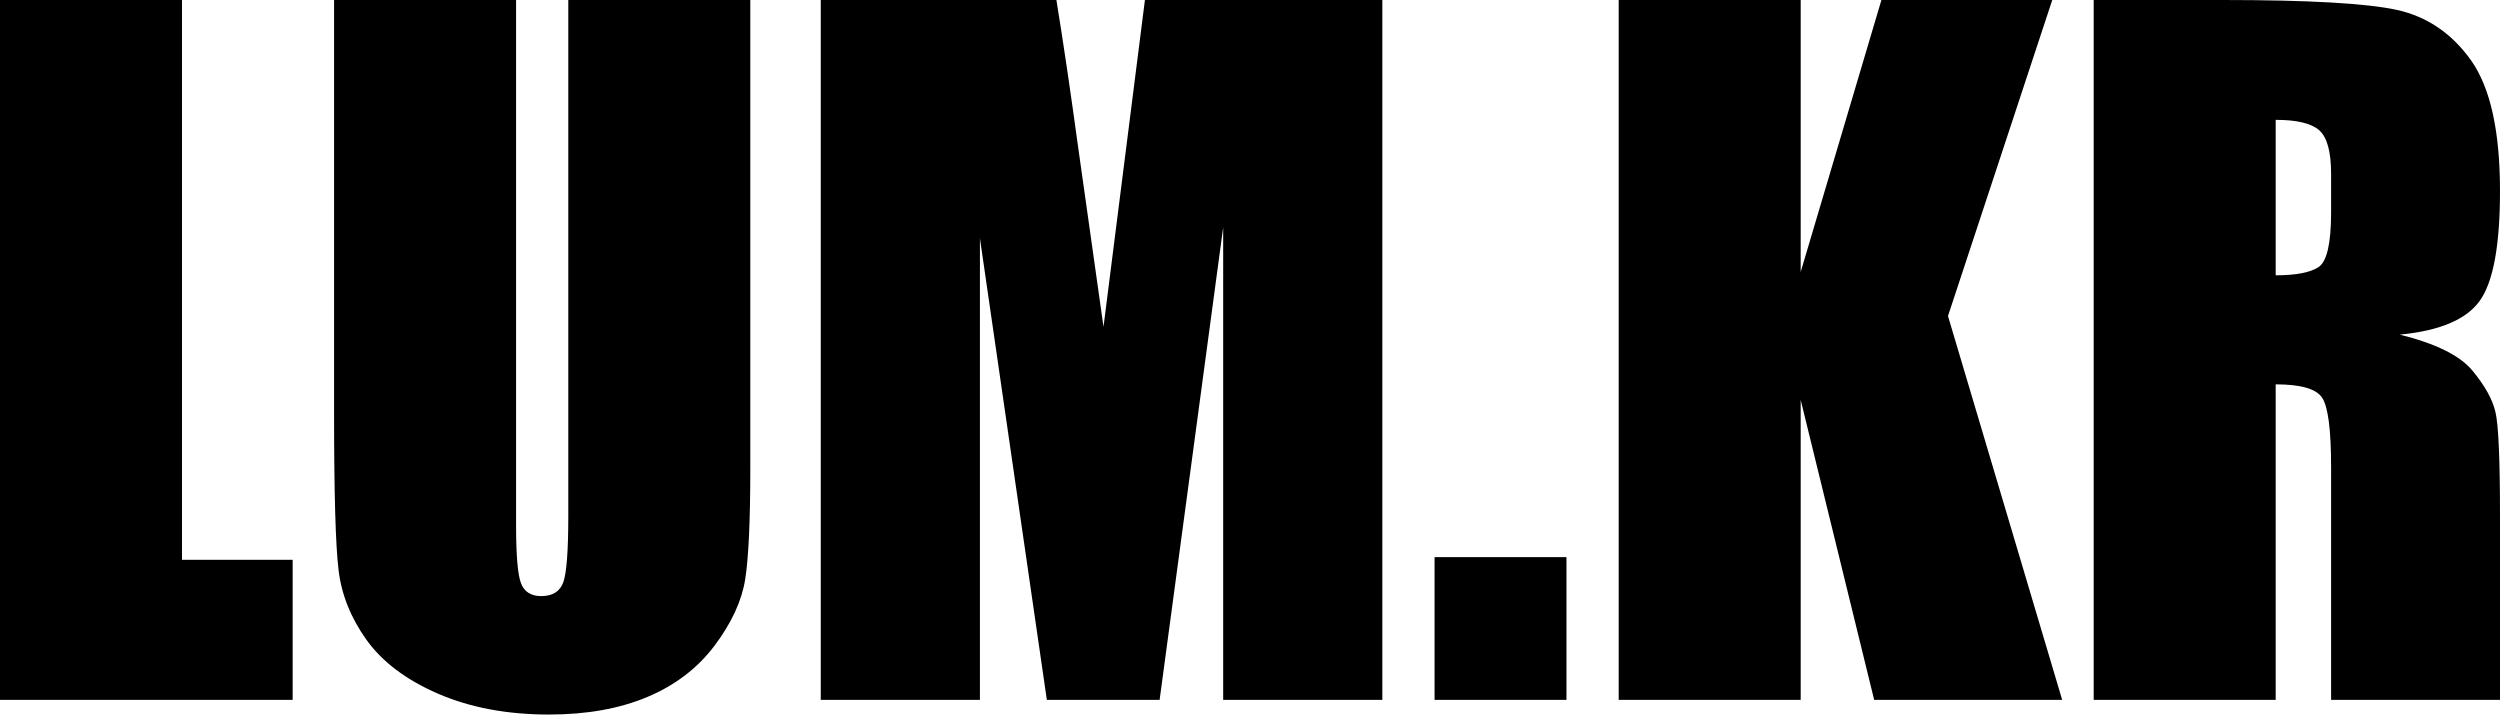<svg xmlns="http://www.w3.org/2000/svg" viewBox="0 10.91 141.21 40.36" data-asc="1.0087890625"><g fill="#000000"><g fill="#000000" transform="translate(0, 0)"><path d="M10.28 10.91L10.28 42.53L16.53 42.53L16.53 50.44L0 50.44L0 10.91L10.28 10.91ZM42.38 10.91L42.38 37.33Q42.38 41.82 42.09 43.64Q41.80 45.46 40.36 47.38Q38.92 49.29 36.56 50.28Q34.20 51.27 31.01 51.27Q27.47 51.27 24.76 50.10Q22.05 48.93 20.70 47.05Q19.36 45.17 19.12 43.08Q18.87 40.99 18.87 34.30L18.87 10.91L29.15 10.91L29.15 40.55Q29.15 43.14 29.43 43.86Q29.71 44.58 30.57 44.58Q31.54 44.58 31.82 43.79Q32.10 42.99 32.10 40.04L32.10 10.91L42.38 10.91ZM78.08 10.91L78.08 50.44L69.09 50.44L69.09 23.75L65.50 50.44L59.13 50.44L55.35 24.37L55.35 50.44L46.36 50.44L46.36 10.91L59.67 10.91Q60.25 14.48 60.91 19.31L62.33 29.37L64.67 10.91L78.08 10.91ZM88.48 42.38L88.48 50.44L81.03 50.44L81.03 42.38L88.48 42.38ZM115.92 10.91L110.03 28.76L116.48 50.44L105.86 50.44L101.71 33.50L101.71 50.44L91.43 50.44L91.43 10.91L101.71 10.91L101.71 26.27L106.27 10.91L115.92 10.91ZM118.26 10.91L125.54 10.91Q132.81 10.91 135.39 11.47Q137.96 12.04 139.59 14.34Q141.21 16.65 141.21 21.70Q141.21 26.32 140.06 27.91Q138.92 29.49 135.55 29.81Q138.60 30.57 139.65 31.84Q140.70 33.11 140.95 34.17Q141.21 35.23 141.21 40.01L141.21 50.44L131.67 50.44L131.67 37.30Q131.67 34.13 131.16 33.37Q130.66 32.62 128.54 32.62L128.54 50.44L118.26 50.44L118.26 10.91M128.54 17.68L128.54 26.46Q130.27 26.46 130.97 25.99Q131.67 25.51 131.67 22.90L131.67 20.73Q131.67 18.85 130.99 18.26Q130.32 17.68 128.54 17.68Z"/></g></g></svg>